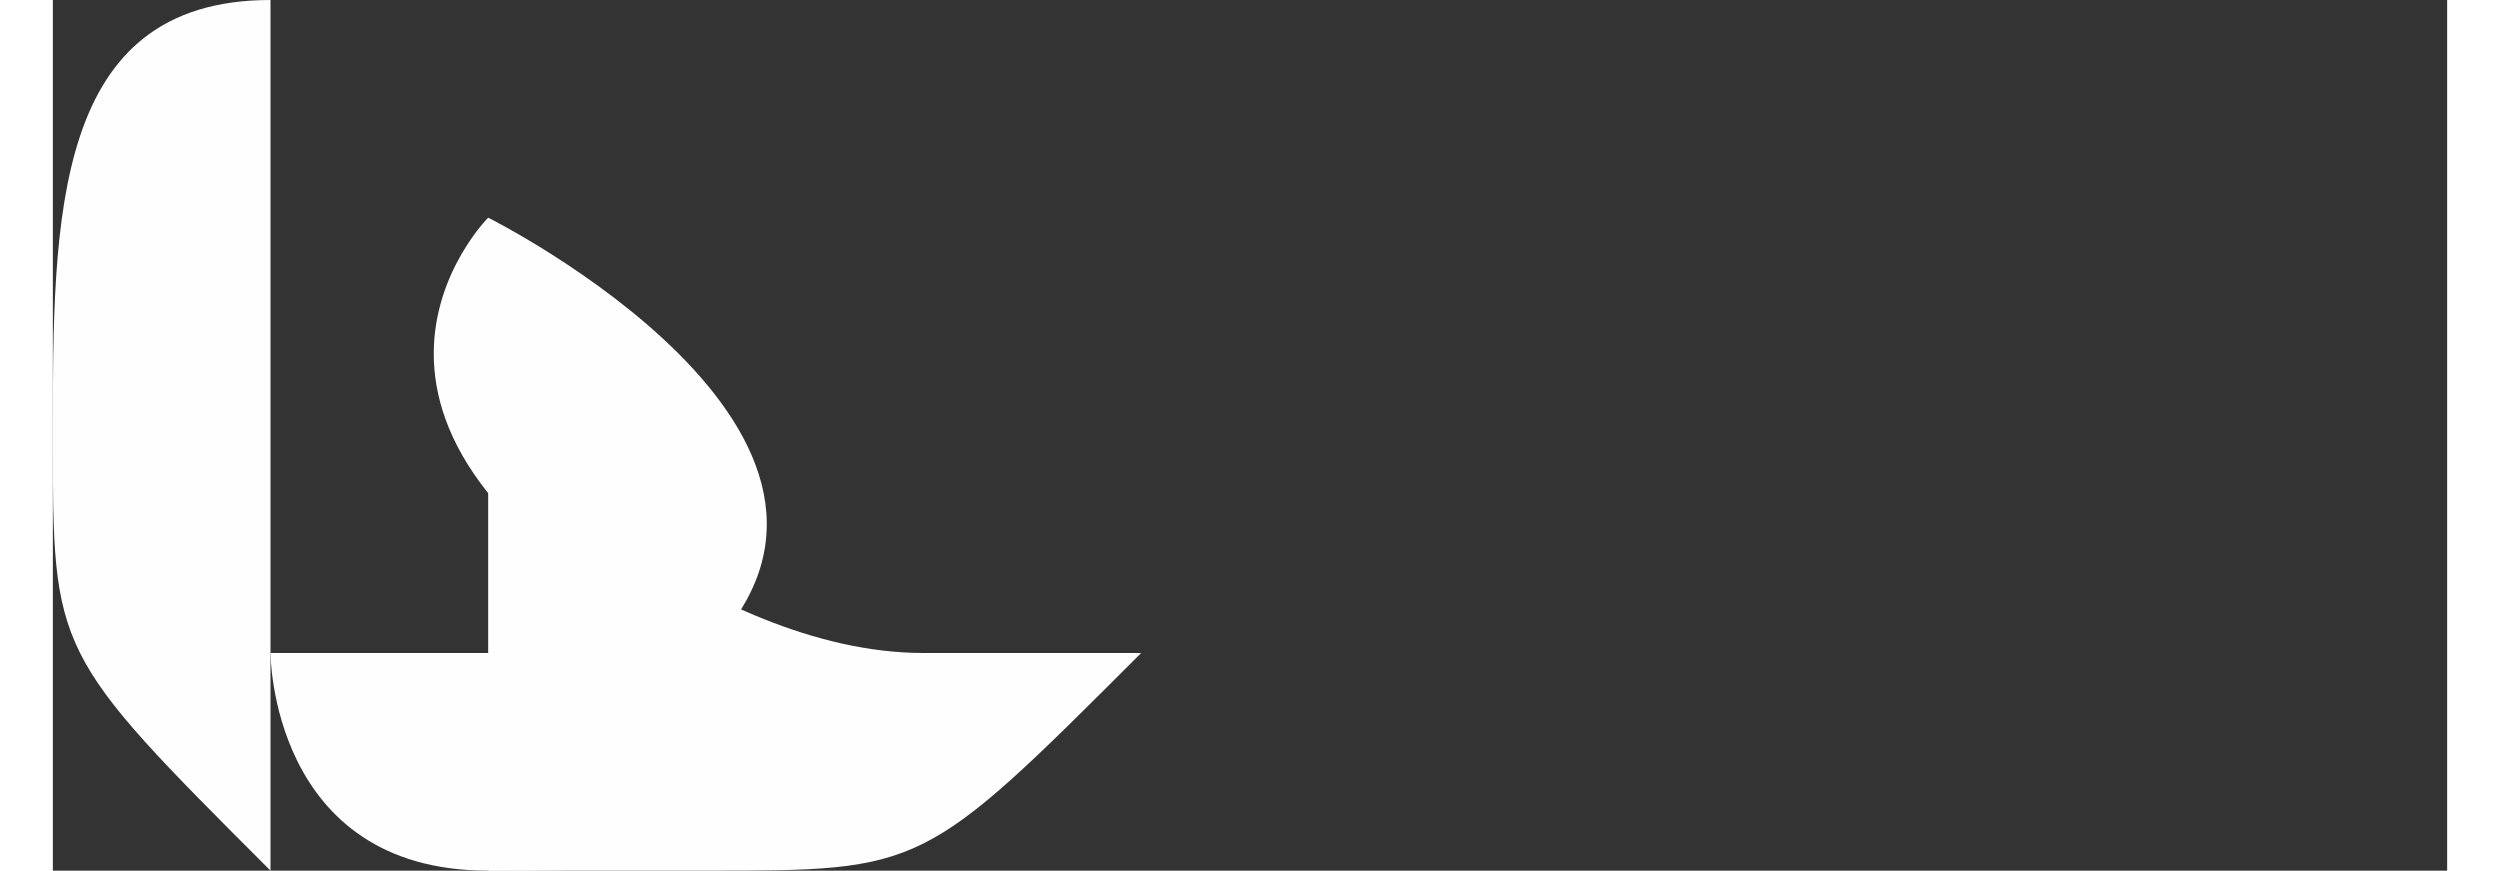 <?xml version="1.0" encoding="UTF-8"?>
<!DOCTYPE svg PUBLIC "-//W3C//DTD SVG 1.1//EN" "http://www.w3.org/Graphics/SVG/1.1/DTD/svg11.dtd">
<!-- Creator: CorelDRAW 2017 -->
<svg xmlns="http://www.w3.org/2000/svg" xml:space="preserve" width="15.494mm" height="5.396mm" version="1.1" style="shape-rendering:geometricPrecision; text-rendering:geometricPrecision; image-rendering:optimizeQuality; fill-rule:evenodd; clip-rule:evenodd"
viewBox="0 0 11 4"
 xmlns:xlink="http://www.w3.org/1999/xlink">
 <rect x="0" y="0" width="11" height="4" fill="#333333" stroke="none"/>
 <defs>
  <style type="text/css">
   <![CDATA[
    .fil0 {fill:#FEFEFE;fill-rule:nonzero}
   ]]>
  </style>
 </defs>
 <g id="Layer_x0020_1">
  <g id="_3132519699968">
   <path class="fil0" d="M2 1c1,0 1,1 1,2 0,0 0,0 -1,1 1,0 1,0 1,-1 0,-1 0,-2 -1,-2 0,0 -1,0 -2,0 0,0 1,0 1,0z"/>
   <path class="fil0" d="M1 3c0,0 0,0 0,1 0,0 0,0 0,0 0,0 0,0 0,-1 0,0 0,-1 0,-1 0,0 0,0 0,-1 0,0 0,1 0,2z"/>
   <path class="fil0" d="M1 3c0,0 0,1 1,1 0,0 0,0 1,0 1,0 1,0 2,-1 0,0 -1,0 -1,0 -1,0 -2,-1 -2,-1 0,0 0,1 0,1z"/>
   <path class="fil0" d="M1 1c0,0 0,-1 0,-1 -1,0 -1,1 -1,2 0,1 0,1 1,2 0,0 0,0 0,0 0,-1 0,-1 0,-2z"/>
   <path class="fil0" d="M2 1c0,0 -1,1 1,2 1,-1 -1,-2 -1,-2z"/>
   <path class="fil0" d="M5 1l1 0 0 0 -1 0 0 1 0 0 0 0 0 0 0 1 1 0 0 0 -1 0 0 -2zm1 0l0 0 0 2 1 0 0 0 -1 0 0 -2zm1 0l0 0 0 2 0 0 0 -2zm0 0l0 0 0 0 0 0 0 0zm1 1l0 0 0 0 1 0 0 0 0 0 0 2 0 0 0 -2zm1 0l1 0 0 0 -1 0 0 1 0 0 0 0 0 0 0 1 0 0 0 -2zm1 0l0 0 0 2 0 0 0 0 0 0 0 0 0 0 0 0 0 -2zm0 1l0 -1 0 0 0 1 0 0zm1 -1l0 0 0 2 1 0 0 0 -1 0 0 -2z"/>
  </g>
 </g>
</svg>
